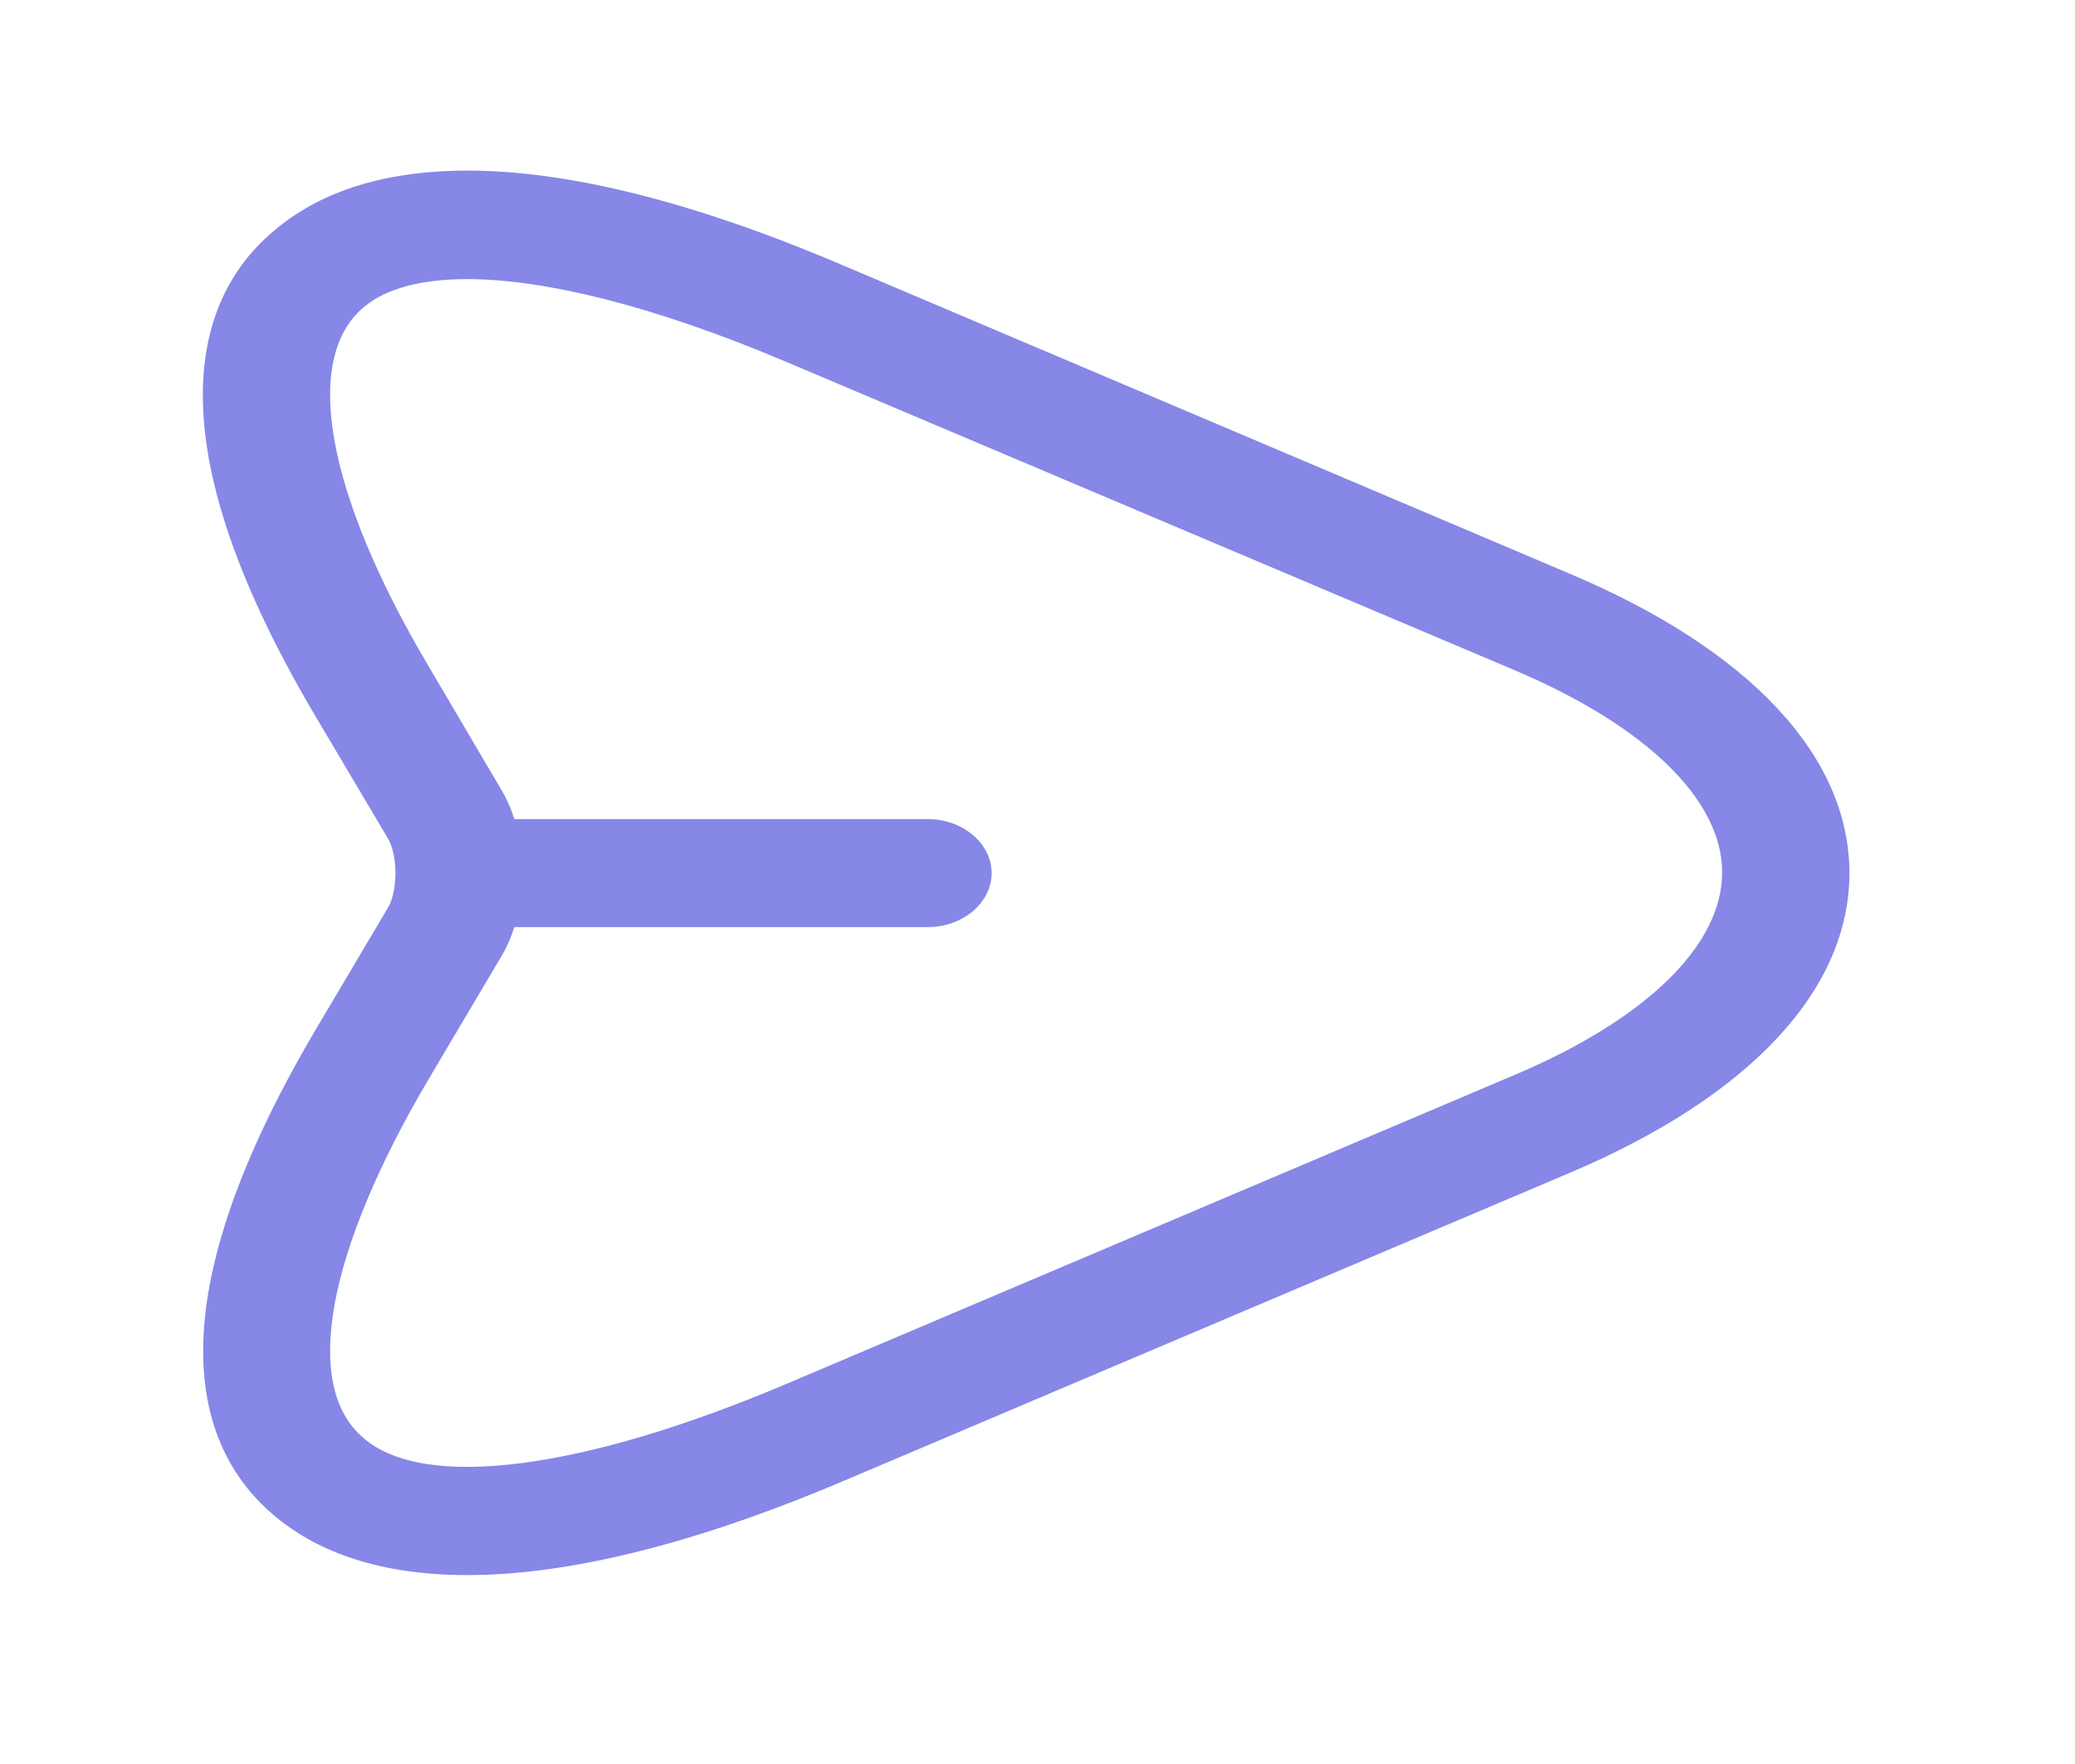 <svg width="60" height="51" viewBox="0 0 60 51" fill="none" xmlns="http://www.w3.org/2000/svg">
<path d="M13.512 45.538C10.765 45.538 9.023 44.747 7.919 43.81C5.76 41.979 4.239 38.086 9.096 29.822L11.231 26.221C11.501 25.742 11.501 24.743 11.231 24.264L9.096 20.663C4.214 12.399 5.76 8.485 7.919 6.674C10.053 4.843 14.665 3.531 24.381 7.674L45.381 16.583C50.607 18.789 53.477 21.87 53.477 25.242C53.477 28.615 50.607 31.695 45.406 33.902L24.405 42.811C19.646 44.83 16.113 45.538 13.512 45.538ZM13.512 8.069C12.188 8.069 11.157 8.34 10.519 8.881C8.728 10.38 9.44 14.272 12.384 19.247L14.518 22.869C15.303 24.222 15.303 26.262 14.518 27.615L12.384 31.217C9.44 36.212 8.728 40.084 10.519 41.583C12.286 43.103 16.873 42.499 22.762 40.001L43.762 31.092C47.614 29.468 49.797 27.324 49.797 25.222C49.797 23.119 47.589 20.975 43.737 19.351L22.737 10.463C19.008 8.881 15.794 8.069 13.512 8.069Z" fill="#8687E7"/>
<path d="M26.834 26.804H13.586C12.58 26.804 11.746 26.096 11.746 25.242C11.746 24.389 12.58 23.681 13.586 23.681H26.834C27.84 23.681 28.674 24.389 28.674 25.242C28.674 26.096 27.84 26.804 26.834 26.804Z" fill="#8687E7"/>
</svg>
